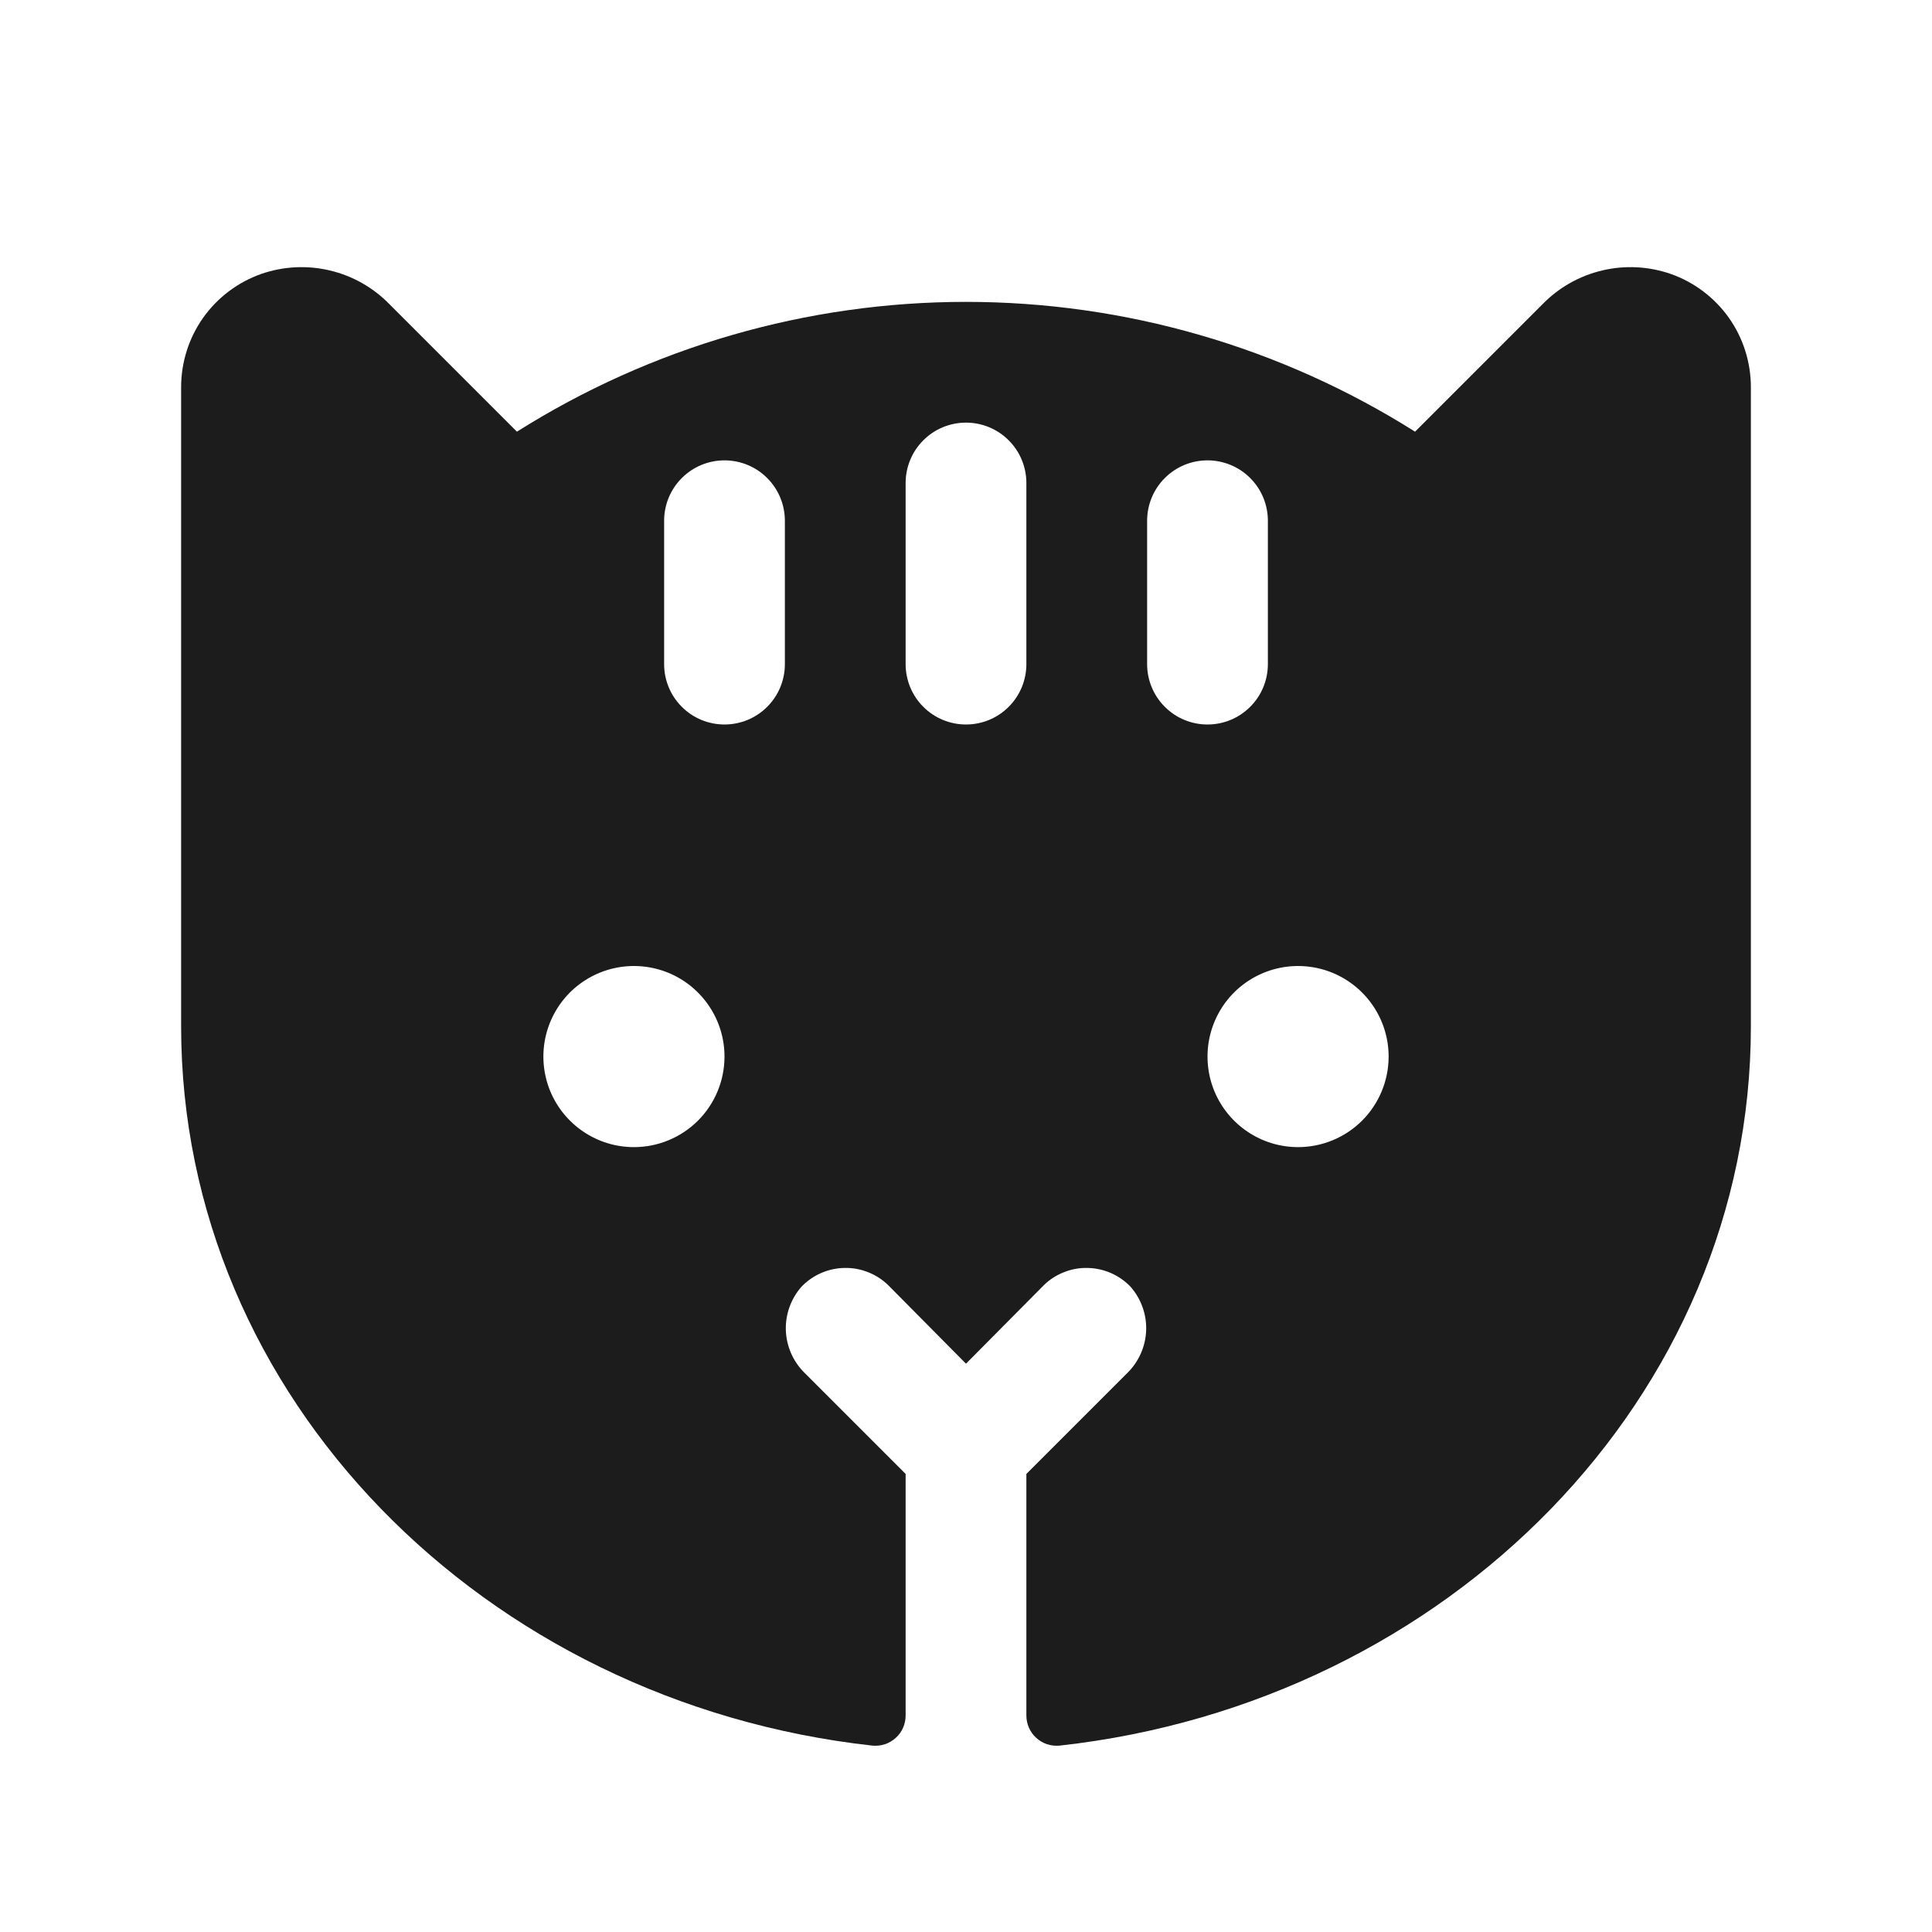 <svg width="32" height="32" viewBox="0 0 32 32" fill="none" xmlns="http://www.w3.org/2000/svg">
<path d="M27.675 4.538C27.31 4.411 26.916 4.39 26.54 4.479C26.164 4.567 25.82 4.761 25.55 5.038L23.438 7.15C21.211 5.745 18.633 5 16 5C13.367 5 10.789 5.745 8.562 7.15L6.45 5.038C6.18 4.761 5.836 4.567 5.46 4.479C5.084 4.39 4.69 4.411 4.325 4.538C3.937 4.675 3.602 4.929 3.364 5.264C3.127 5.6 3 6.001 3 6.413V17C3 23.137 8.012 28.2 14.45 28.913C14.52 28.919 14.59 28.912 14.657 28.89C14.723 28.868 14.784 28.832 14.836 28.785C14.888 28.738 14.93 28.68 14.958 28.616C14.986 28.552 15 28.483 15 28.413V24.413L13.325 22.738C13.136 22.551 13.026 22.3 13.016 22.035C13.007 21.77 13.1 21.511 13.275 21.312C13.367 21.216 13.478 21.139 13.601 21.085C13.723 21.032 13.855 21.003 13.989 21.001C14.122 20.998 14.255 21.022 14.379 21.072C14.504 21.121 14.617 21.194 14.713 21.288L16 22.587L17.288 21.288C17.383 21.194 17.497 21.121 17.621 21.072C17.745 21.022 17.878 20.998 18.012 21.001C18.145 21.003 18.277 21.032 18.399 21.085C18.522 21.139 18.633 21.216 18.725 21.312C18.9 21.511 18.993 21.77 18.984 22.035C18.974 22.3 18.864 22.551 18.675 22.738L17 24.413V28.413C17 28.483 17.014 28.552 17.042 28.616C17.07 28.68 17.112 28.738 17.164 28.785C17.215 28.832 17.277 28.868 17.343 28.89C17.41 28.912 17.48 28.919 17.55 28.913C23.988 28.2 29 23.137 29 17V6.413C29 6.001 28.873 5.6 28.636 5.264C28.398 4.929 28.063 4.675 27.675 4.538ZM10.5 19C10.203 19 9.913 18.912 9.667 18.747C9.42 18.582 9.228 18.348 9.114 18.074C9.001 17.8 8.971 17.498 9.029 17.207C9.087 16.916 9.23 16.649 9.439 16.439C9.649 16.23 9.916 16.087 10.207 16.029C10.498 15.971 10.8 16.001 11.074 16.114C11.348 16.228 11.582 16.42 11.747 16.667C11.912 16.913 12 17.203 12 17.5C12 17.898 11.842 18.279 11.561 18.561C11.279 18.842 10.898 19 10.5 19ZM13 11C13 11.265 12.895 11.52 12.707 11.707C12.52 11.895 12.265 12 12 12C11.735 12 11.48 11.895 11.293 11.707C11.105 11.52 11 11.265 11 11V8.625C11 8.36 11.105 8.105 11.293 7.918C11.48 7.73 11.735 7.625 12 7.625C12.265 7.625 12.52 7.73 12.707 7.918C12.895 8.105 13 8.36 13 8.625V11ZM17 11C17 11.265 16.895 11.52 16.707 11.707C16.52 11.895 16.265 12 16 12C15.735 12 15.48 11.895 15.293 11.707C15.105 11.52 15 11.265 15 11V8C15 7.735 15.105 7.48 15.293 7.293C15.48 7.105 15.735 7 16 7C16.265 7 16.52 7.105 16.707 7.293C16.895 7.48 17 7.735 17 8V11ZM19 11V8.625C19 8.36 19.105 8.105 19.293 7.918C19.48 7.73 19.735 7.625 20 7.625C20.265 7.625 20.52 7.73 20.707 7.918C20.895 8.105 21 8.36 21 8.625V11C21 11.265 20.895 11.52 20.707 11.707C20.52 11.895 20.265 12 20 12C19.735 12 19.48 11.895 19.293 11.707C19.105 11.52 19 11.265 19 11ZM21.5 19C21.203 19 20.913 18.912 20.667 18.747C20.42 18.582 20.228 18.348 20.114 18.074C20.001 17.8 19.971 17.498 20.029 17.207C20.087 16.916 20.23 16.649 20.439 16.439C20.649 16.23 20.916 16.087 21.207 16.029C21.498 15.971 21.8 16.001 22.074 16.114C22.348 16.228 22.582 16.42 22.747 16.667C22.912 16.913 23 17.203 23 17.5C23 17.898 22.842 18.279 22.561 18.561C22.279 18.842 21.898 19 21.5 19Z" fill="#1C1C1C"/>
</svg>
